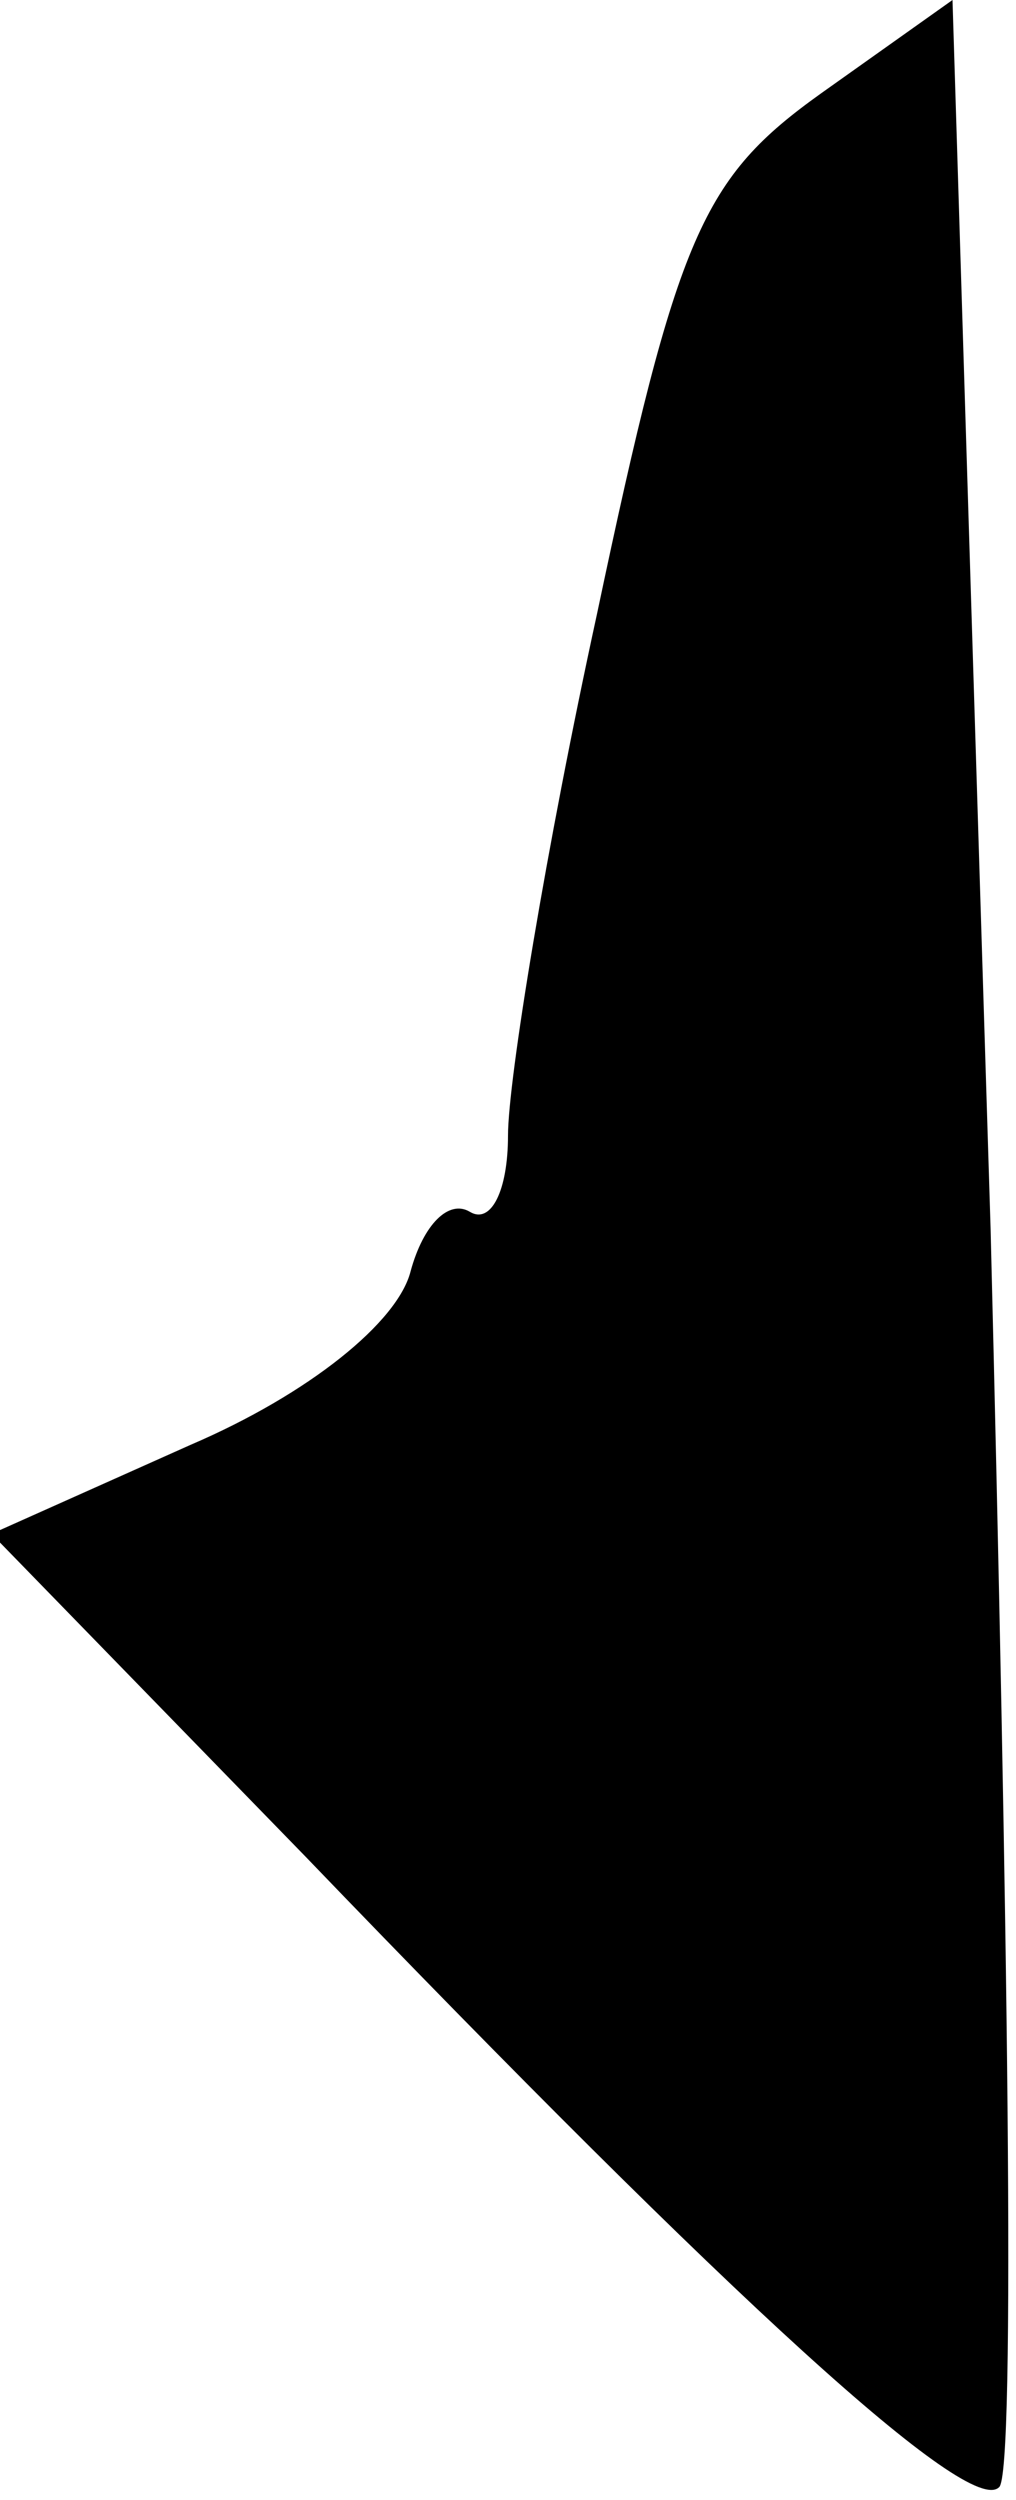 <?xml version="1.0" standalone="no"?>
<!DOCTYPE svg PUBLIC "-//W3C//DTD SVG 20010904//EN"
 "http://www.w3.org/TR/2001/REC-SVG-20010904/DTD/svg10.dtd">
<svg version="1.0" xmlns="http://www.w3.org/2000/svg"
 width="24pt" height="59pt" viewBox="0 0 24 59"
 preserveAspectRatio="xMidYMid meet">
<g transform="translate(0,59) scale(0.1,-0.1)"
fill="#000000" stroke="none">
<path fill="#000000" stroke="none" d="M194 568 c-28 -20 -34 -33 -53 -123
-12 -55 -21 -110 -21 -123 0 -13 -4 -21 -9 -18 -5 3 -11 -3 -14 -14 -3 -12
-24 -29 -52 -41 l-47 -21 74 -76 c102 -106 157 -156 164 -149 4 3 2 137 -2
297 l-9 290 -31 -22z"/>
</g>
</svg>
